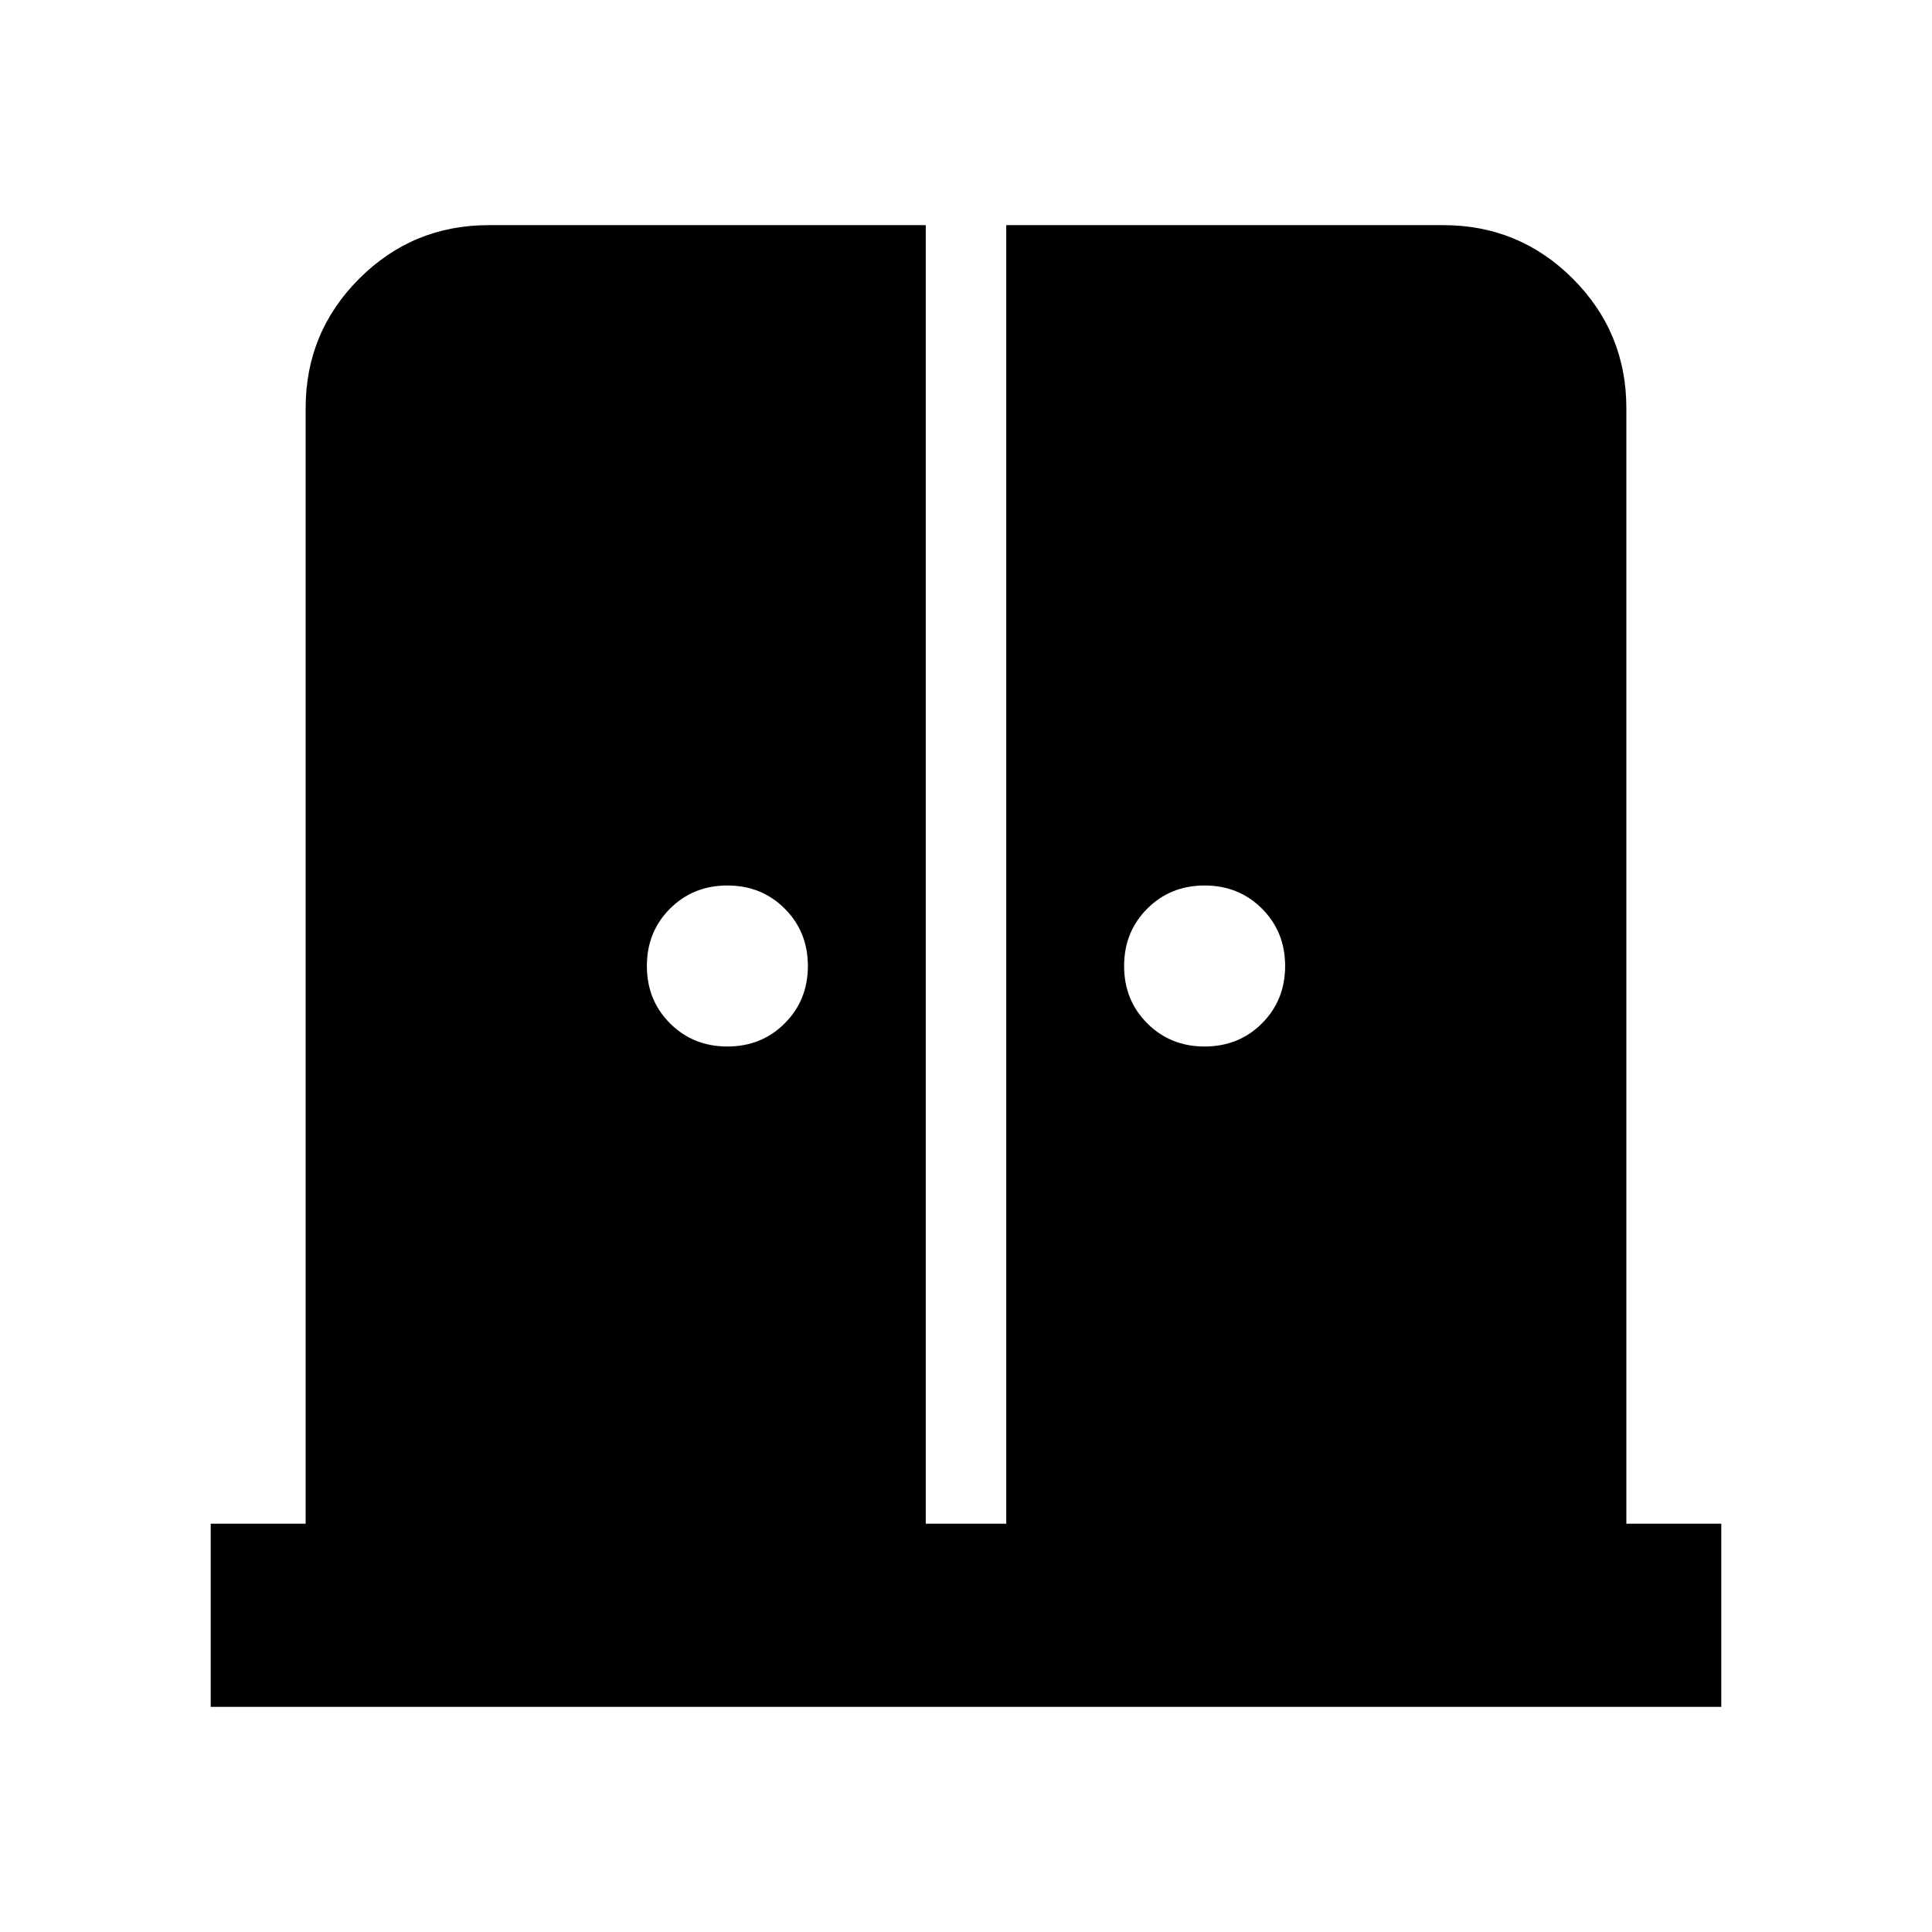 <svg xmlns="http://www.w3.org/2000/svg" height="24" viewBox="0 -960 960 960" width="24"><path d="M361.43-440q17 0 28.5-11.5t11.5-28.5q0-17-11.5-28.5t-28.5-11.5q-17 0-28.5 11.5t-11.5 28.5q0 17 11.5 28.5t28.5 11.5Zm237.14 0q17 0 28.5-11.5t11.5-28.5q0-17-11.5-28.5t-28.5-11.5q-17 0-28.5 11.5t-11.5 28.5q0 17 11.5 28.5t28.5 11.5ZM104.7-111.87v-91h47.17v-554.26q0-37.78 26.61-64.39t64.39-26.61H460v645.26h40v-645.26h217.13q37.78 0 64.39 26.61t26.61 64.39v554.26h47.17v91H104.7Z"/></svg>